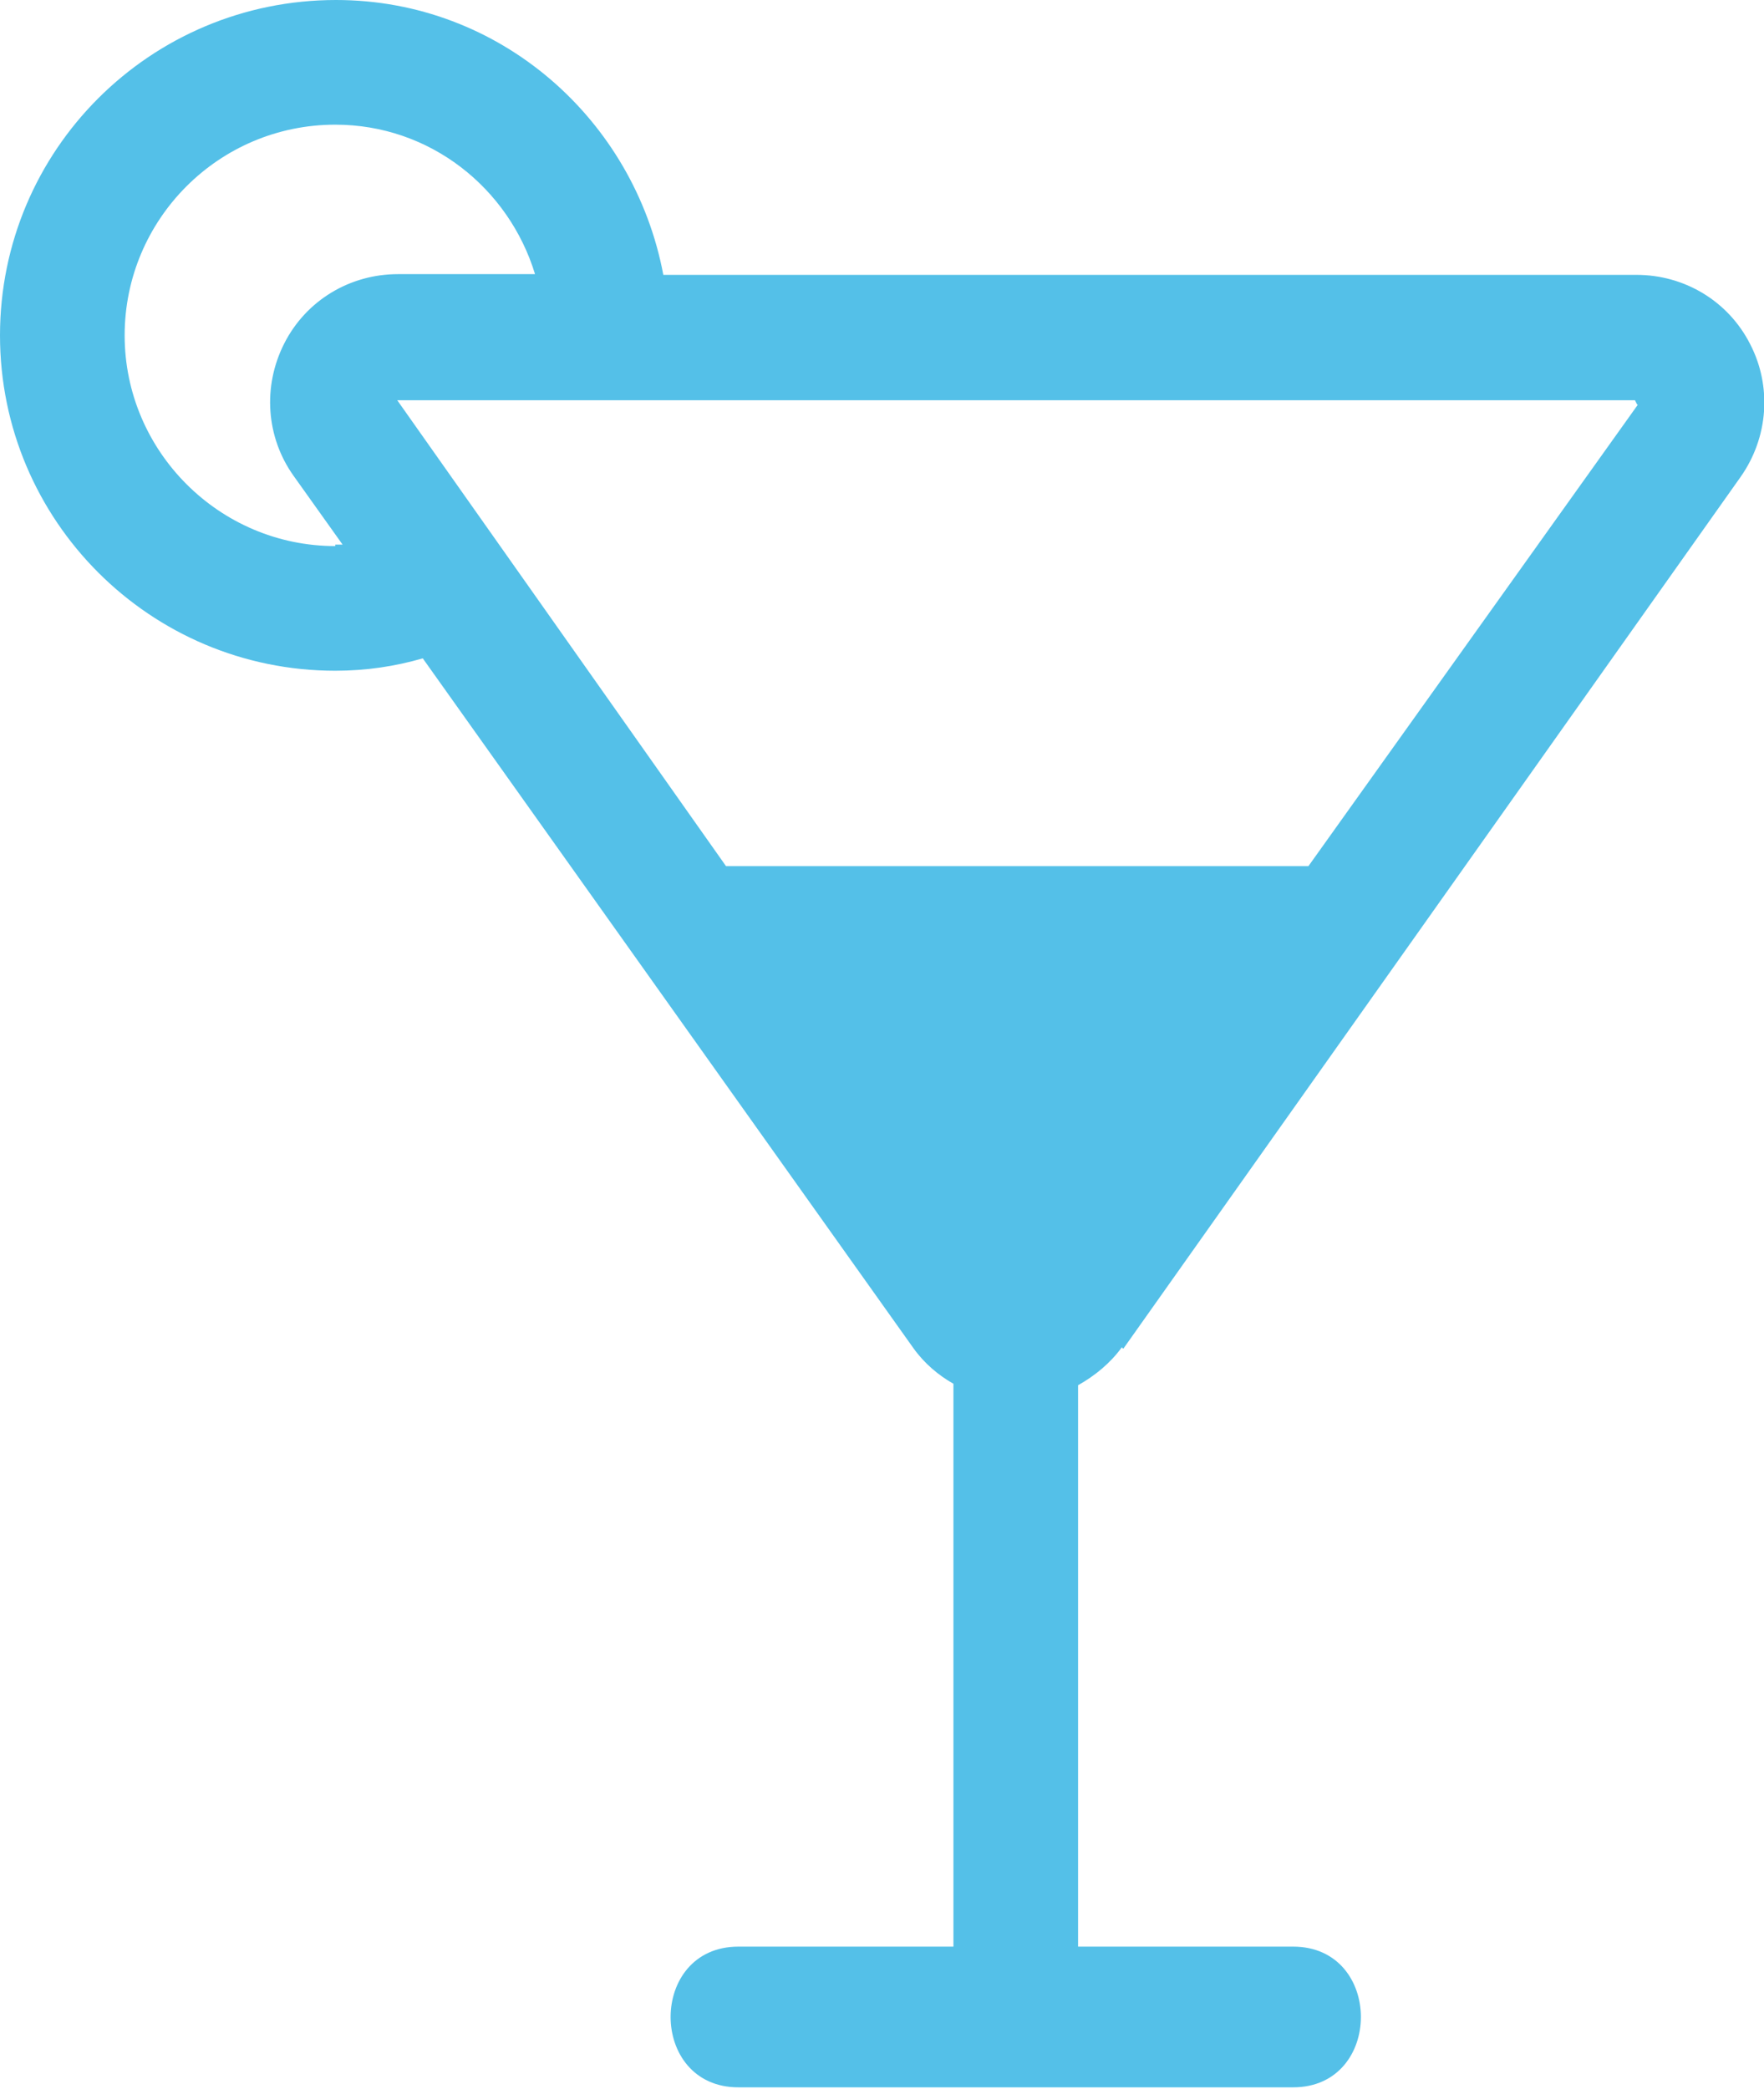 <?xml version="1.0" encoding="UTF-8"?>
<svg id="Capa_1" data-name="Capa 1" xmlns="http://www.w3.org/2000/svg" viewBox="0 0 24.2 28.65">
  <path d="M15.41,18.5l8.47-11.96c.38-.54.43-1.24.13-1.82-.3-.59-.9-.95-1.56-.95h-13.35c-.4-2.13-2.24-3.77-4.49-3.77C2.06,0,0,2.06,0,4.6s2.06,4.6,4.6,4.6c.42,0,.82-.06,1.2-.17l6.73,9.46c.15.21.34.37.55.49v7.72h-2.95c-1.24,0-1.24,1.93,0,1.93h7.61c1.24,0,1.24-1.93,0-1.93h-2.95v-7.7c.23-.13.44-.3.6-.52ZM22.47,5.55l-4.52,6.33h-7.99l-4.51-6.39h16.98l.03.06ZM4.6,7.49c-1.59,0-2.89-1.3-2.89-2.89s1.29-2.89,2.89-2.89c1.3,0,2.38.87,2.74,2.05h-1.88c-.66,0-1.26.36-1.56.95-.3.59-.25,1.29.13,1.82l.67.94s-.06,0-.1,0Z" style="fill: #54c0e8;"/>
</svg>